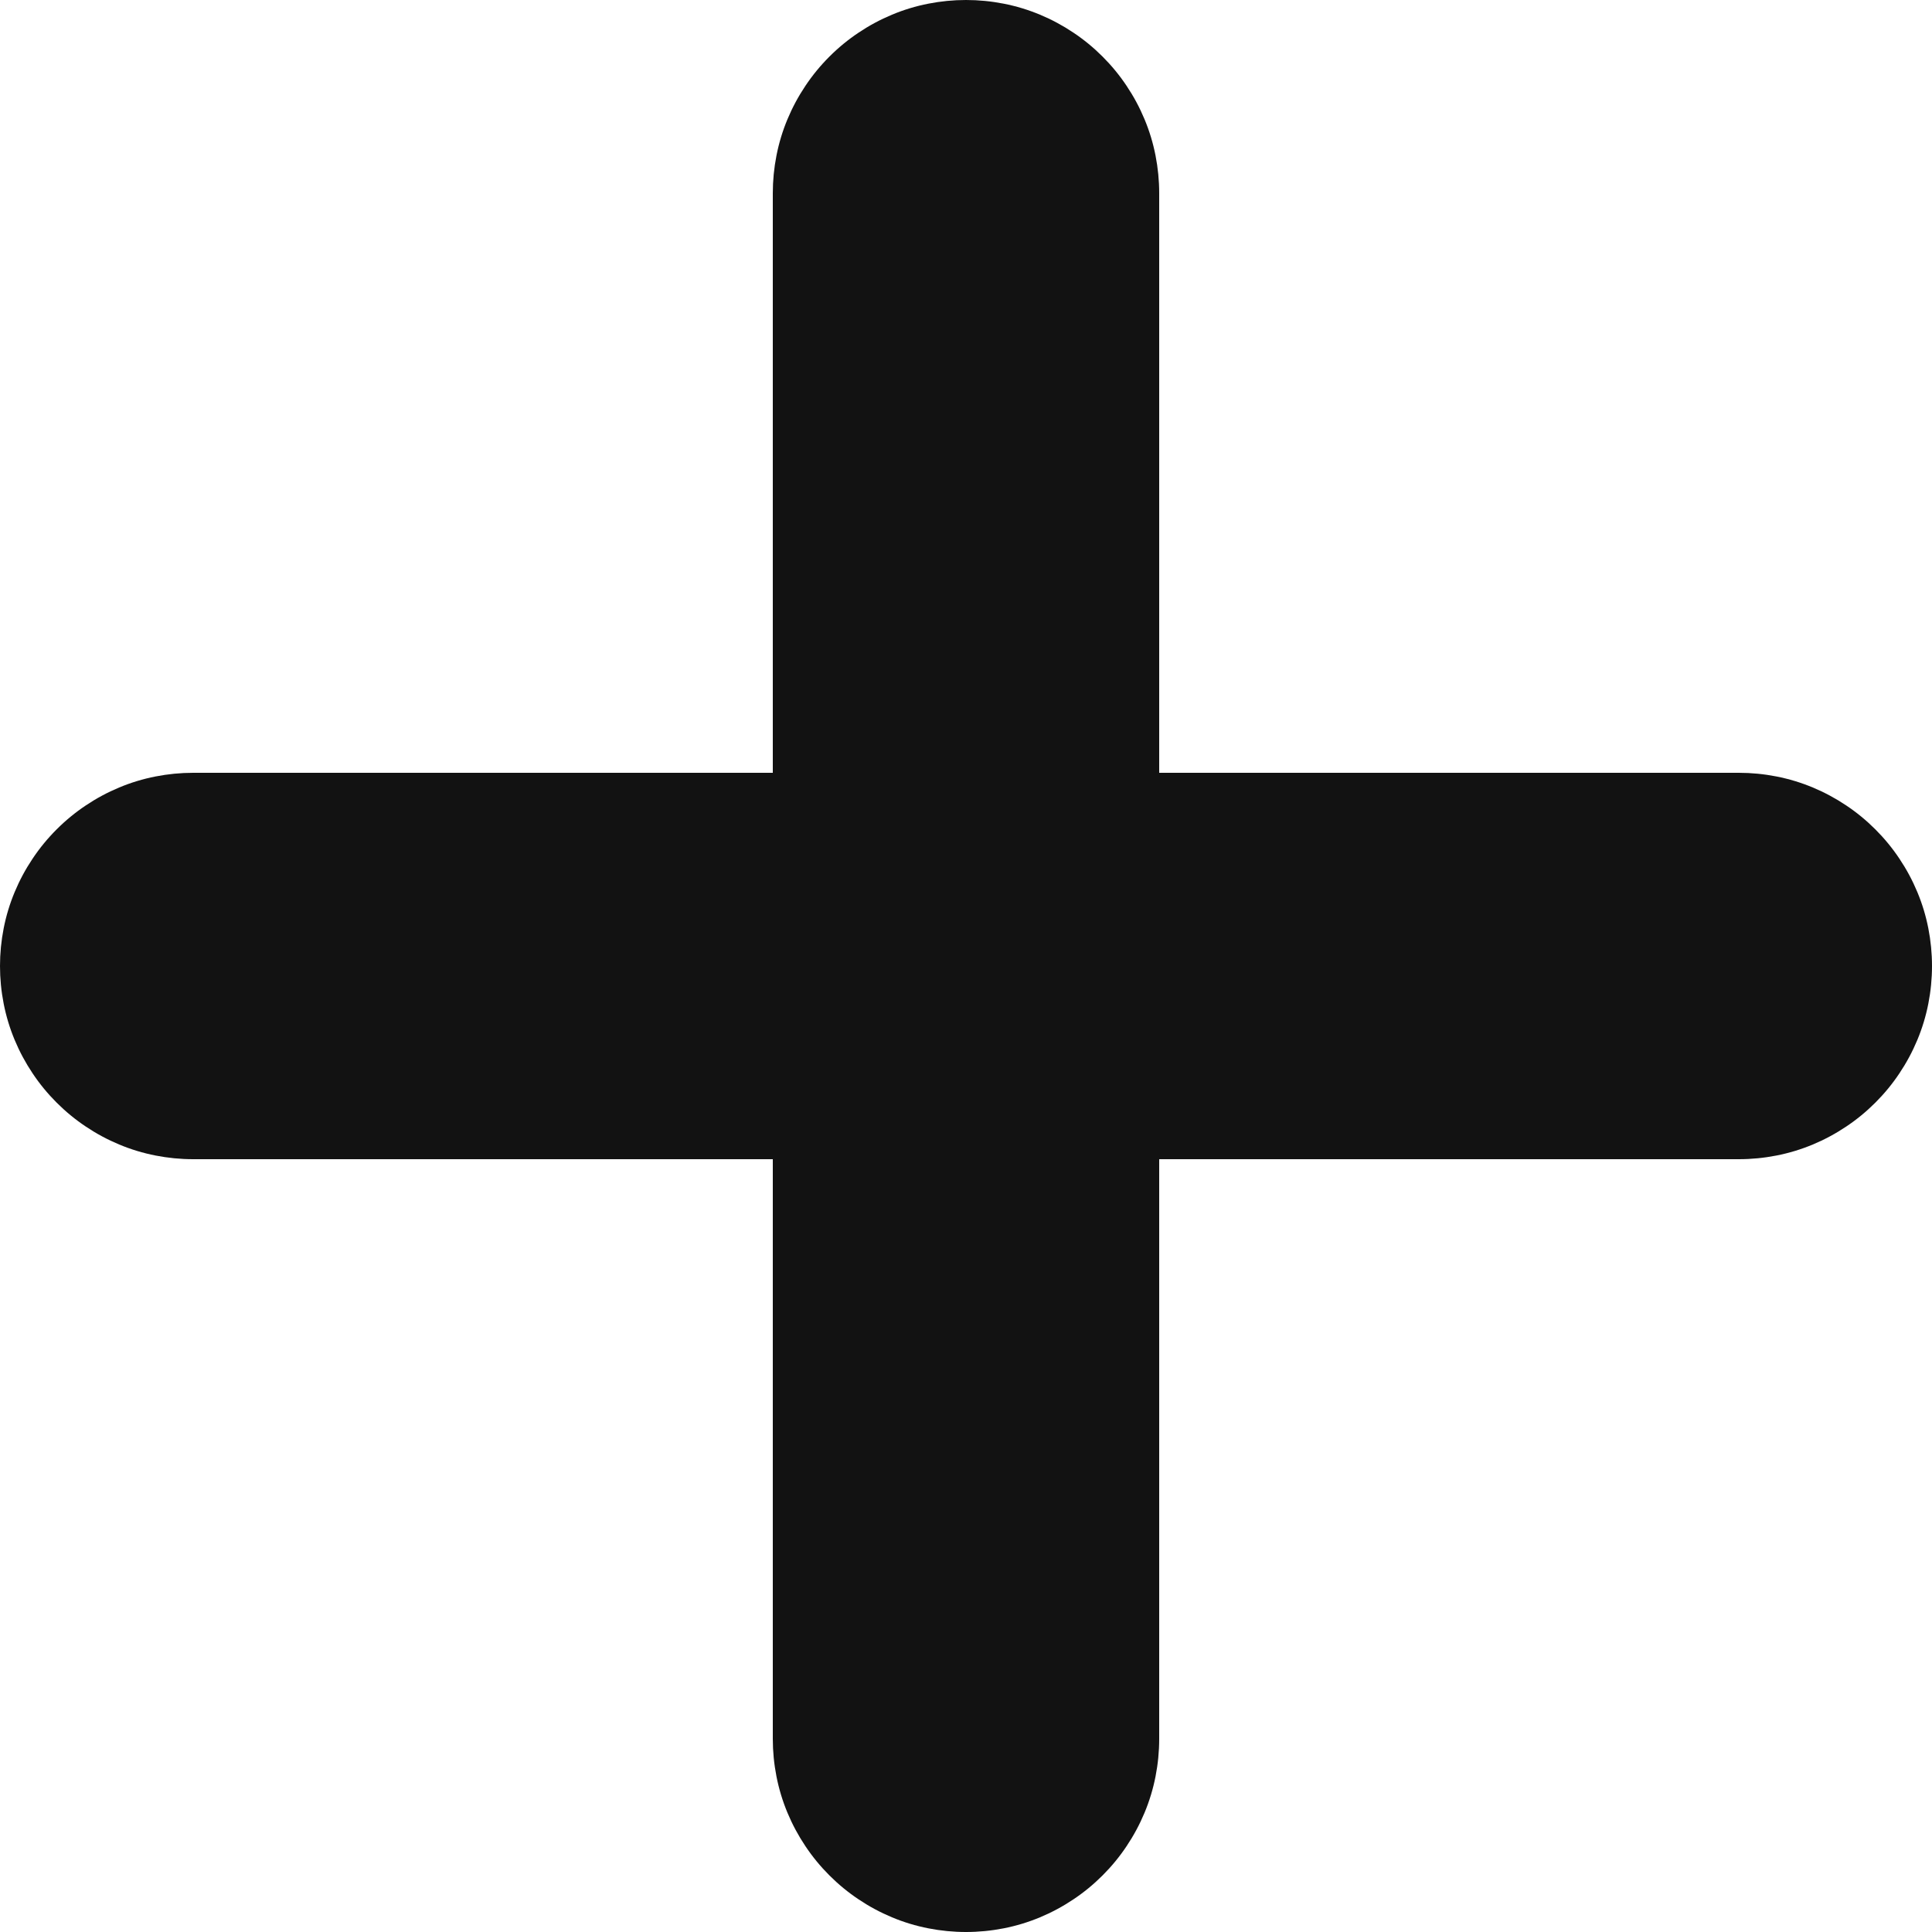 <svg xmlns="http://www.w3.org/2000/svg" xmlns:xlink="http://www.w3.org/1999/xlink" fill="none" version="1.1" width="10" height="10" viewBox="0 0 10 10"><g><g><path d="M4,6L4,9Q4,9.098,4.019,9.195Q4.038,9.292,4.076,9.383Q4.114,9.474,4.169,9.556Q4.223,9.637,4.293,9.707Q4.363,9.777,4.444,9.831Q4.526,9.886,4.617,9.924Q4.708,9.962,4.805,9.981Q4.902,10,5,10Q5.098,10,5.195,9.981Q5.292,9.962,5.383,9.924Q5.474,9.886,5.556,9.831Q5.637,9.777,5.707,9.707Q5.777,9.637,5.831,9.556Q5.886,9.474,5.924,9.383Q5.962,9.292,5.981,9.195Q6,9.098,6,9L6,6L9,6Q9.098,6,9.195,5.981Q9.292,5.962,9.383,5.924Q9.474,5.886,9.556,5.831Q9.637,5.777,9.707,5.707Q9.777,5.637,9.831,5.556Q9.886,5.474,9.924,5.383Q9.962,5.292,9.981,5.195Q10,5.098,10,5Q10,4.902,9.981,4.805Q9.962,4.708,9.924,4.617Q9.886,4.526,9.831,4.444Q9.777,4.363,9.707,4.293Q9.637,4.223,9.556,4.169Q9.474,4.114,9.383,4.076Q9.292,4.038,9.195,4.019Q9.098,4,9,4L6,4L6,1Q6,0.902,5.981,0.805Q5.962,0.708,5.924,0.617Q5.886,0.526,5.831,0.444Q5.777,0.363,5.707,0.293Q5.637,0.223,5.556,0.169Q5.474,0.114,5.383,0.076Q5.292,0.038,5.195,0.019Q5.098,0,5,0Q4.902,0,4.805,0.019Q4.708,0.038,4.617,0.076Q4.526,0.114,4.444,0.169Q4.363,0.223,4.293,0.293Q4.223,0.363,4.169,0.444Q4.114,0.526,4.076,0.617Q4.038,0.708,4.019,0.805Q4,0.902,4,1L4,4L1,4Q0.902,4,0.805,4.019Q0.708,4.038,0.617,4.076Q0.526,4.114,0.444,4.169Q0.363,4.223,0.293,4.293Q0.223,4.363,0.169,4.444Q0.114,4.526,0.076,4.617Q0.038,4.708,0.019,4.805Q0,4.902,0,5Q0,5.098,0.019,5.195Q0.038,5.292,0.076,5.383Q0.114,5.474,0.169,5.556Q0.223,5.637,0.293,5.707Q0.363,5.777,0.444,5.831Q0.526,5.886,0.617,5.924Q0.708,5.962,0.805,5.981Q0.902,6,1,6L4,6Z" fill-rule="evenodd" fill="#121212" fill-opacity="1"/></g></g></svg>